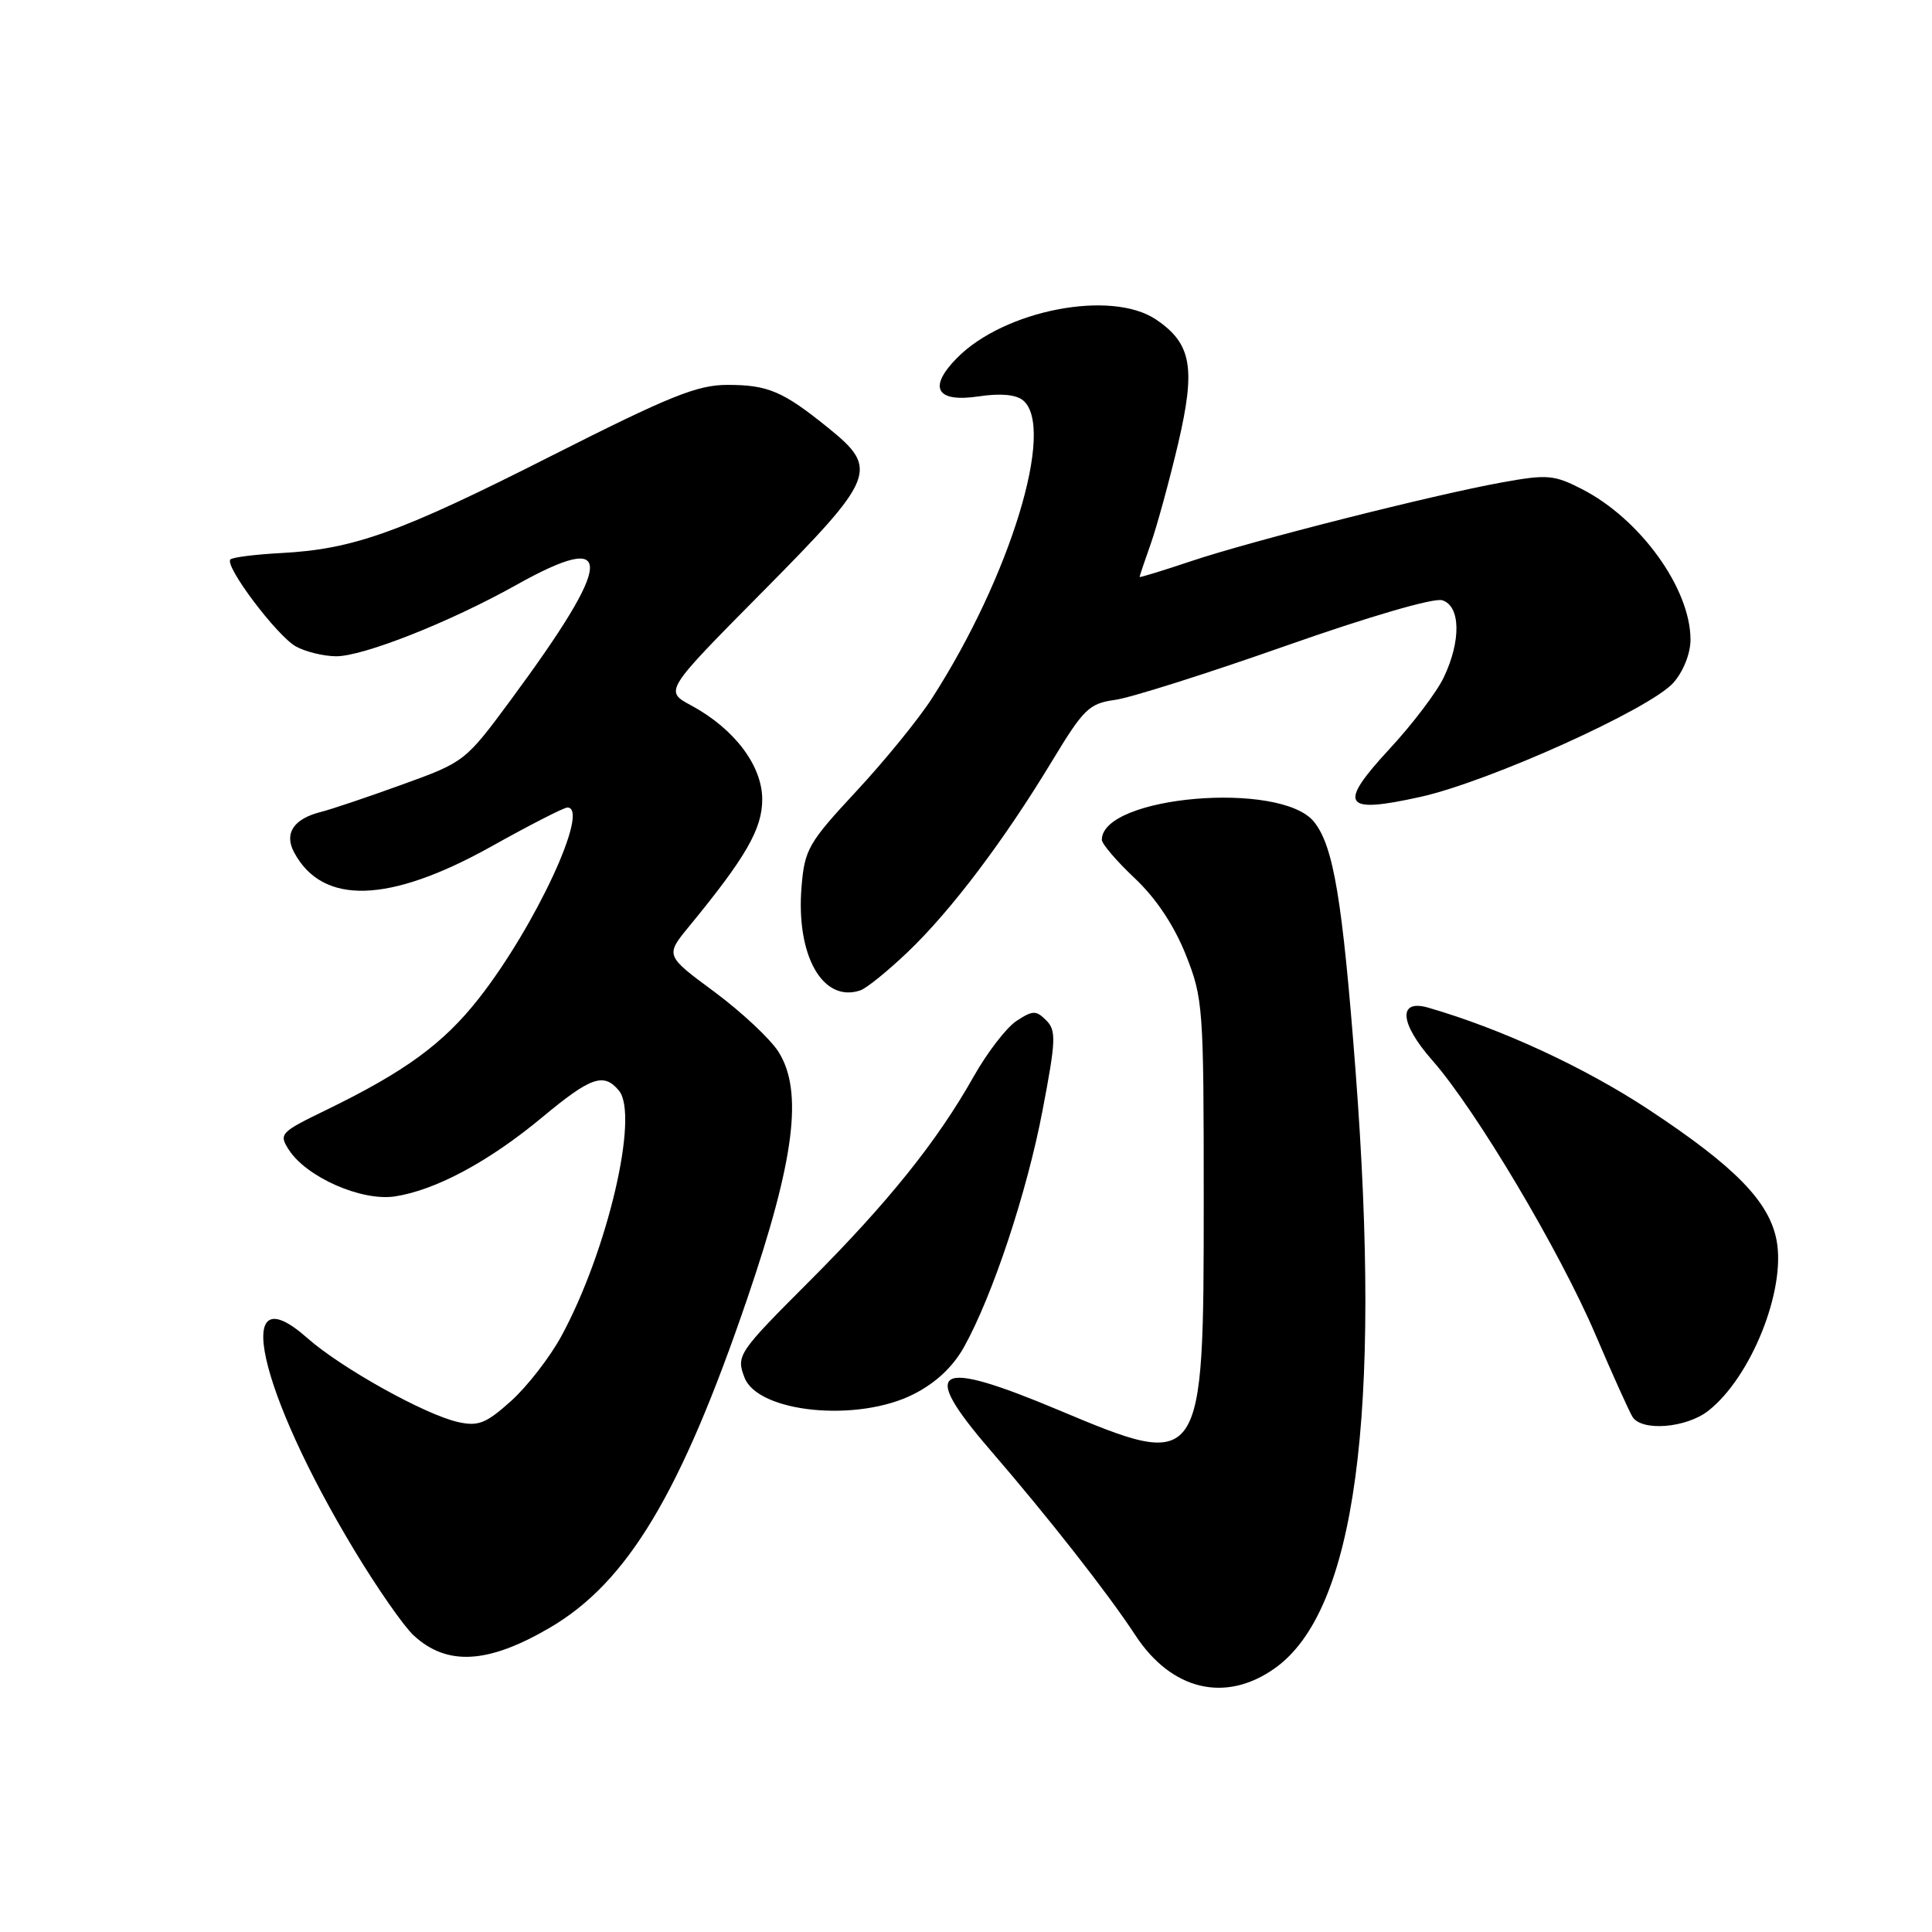 <?xml version="1.0" encoding="UTF-8" standalone="no"?>
<!DOCTYPE svg PUBLIC "-//W3C//DTD SVG 1.1//EN" "http://www.w3.org/Graphics/SVG/1.1/DTD/svg11.dtd" >
<svg xmlns="http://www.w3.org/2000/svg" xmlns:xlink="http://www.w3.org/1999/xlink" version="1.1" viewBox="0 0 256 256">
 <g >
 <path fill="currentColor"
d=" M 168.94 221.04 C 179.61 213.45 183.10 187.57 179.62 141.91 C 177.88 119.17 176.70 112.09 174.10 108.88 C 169.69 103.43 146.00 105.46 146.00 111.28 C 146.00 111.82 147.96 114.11 150.37 116.38 C 153.19 119.04 155.57 122.62 157.12 126.50 C 159.42 132.29 159.50 133.42 159.50 159.04 C 159.50 194.71 159.39 194.87 140.34 186.87 C 123.82 179.93 121.73 181.14 131.23 192.16 C 139.02 201.19 146.81 211.14 150.43 216.66 C 155.23 224.00 162.40 225.70 168.94 221.04 Z  M 72.89 215.66 C 83.17 209.63 90.22 197.86 99.04 172.00 C 105.30 153.65 106.44 144.59 103.16 139.38 C 102.07 137.66 98.25 134.09 94.67 131.43 C 88.14 126.61 88.14 126.61 91.32 122.74 C 98.83 113.60 101.00 109.83 101.00 105.93 C 101.00 101.44 97.30 96.56 91.58 93.47 C 88.03 91.56 88.03 91.56 101.01 78.45 C 116.06 63.25 116.50 62.16 109.75 56.70 C 103.74 51.84 101.77 51.00 96.39 51.00 C 92.39 51.00 88.75 52.47 73.07 60.40 C 52.98 70.58 46.87 72.77 37.28 73.28 C 33.86 73.46 30.82 73.84 30.53 74.13 C 29.70 74.97 36.69 84.26 39.21 85.66 C 40.47 86.36 42.85 86.94 44.50 86.96 C 48.06 87.00 59.59 82.45 68.39 77.52 C 81.64 70.12 81.45 74.08 67.70 92.72 C 61.67 100.88 61.57 100.97 53.32 103.95 C 48.74 105.61 43.90 107.24 42.54 107.58 C 38.91 108.49 37.62 110.42 38.97 112.94 C 42.73 119.97 51.54 119.72 65.07 112.18 C 70.17 109.33 74.72 107.00 75.18 107.00 C 78.24 107.00 70.94 122.75 63.44 132.31 C 58.72 138.31 53.67 142.00 43.18 147.10 C 37.14 150.03 36.93 150.26 38.26 152.33 C 40.59 155.98 47.91 159.20 52.33 158.53 C 57.72 157.71 64.82 153.90 71.88 148.02 C 78.29 142.69 80.00 142.09 82.01 144.51 C 84.72 147.78 80.49 165.82 74.37 177.07 C 72.86 179.84 69.88 183.69 67.74 185.62 C 64.43 188.60 63.39 189.02 60.74 188.44 C 56.36 187.48 45.21 181.27 40.71 177.29 C 30.64 168.37 34.19 184.30 47.02 205.53 C 50.00 210.46 53.50 215.49 54.80 216.69 C 59.23 220.79 64.67 220.48 72.89 215.66 Z  M 226.37 186.93 C 232.03 182.47 236.65 170.96 235.41 164.37 C 234.44 159.22 229.92 154.59 218.50 147.05 C 209.96 141.42 198.96 136.33 189.25 133.52 C 185.21 132.35 185.45 135.57 189.77 140.48 C 195.54 147.03 206.66 165.72 211.42 176.87 C 213.68 182.17 215.89 187.06 216.32 187.75 C 217.57 189.70 223.45 189.22 226.37 186.93 Z  M 121.03 184.75 C 123.97 183.27 126.25 181.14 127.73 178.50 C 131.52 171.70 136.08 157.99 138.15 147.10 C 139.92 137.84 139.97 136.54 138.63 135.20 C 137.28 133.86 136.86 133.86 134.69 135.28 C 133.35 136.16 130.79 139.49 128.99 142.69 C 124.17 151.24 117.67 159.34 107.26 169.76 C 97.78 179.24 97.53 179.62 98.65 182.53 C 100.44 187.19 113.61 188.50 121.03 184.75 Z  M 120.32 126.11 C 126.04 120.64 133.04 111.37 139.38 100.88 C 143.59 93.92 144.31 93.22 147.74 92.74 C 149.81 92.46 159.99 89.23 170.36 85.58 C 181.39 81.70 190.01 79.18 191.11 79.54 C 193.53 80.30 193.62 84.89 191.32 89.73 C 190.40 91.68 187.18 95.93 184.17 99.18 C 177.19 106.72 177.93 107.88 188.22 105.59 C 197.35 103.56 218.70 93.92 221.75 90.45 C 223.06 88.96 224.00 86.58 224.00 84.76 C 224.00 77.98 217.33 68.74 209.58 64.79 C 205.91 62.91 205.00 62.84 199.03 63.92 C 189.82 65.59 165.86 71.66 157.79 74.37 C 154.06 75.62 151.00 76.56 151.00 76.45 C 151.00 76.34 151.67 74.34 152.50 72.00 C 153.32 69.66 154.94 63.73 156.10 58.82 C 158.47 48.71 157.90 45.51 153.15 42.32 C 147.22 38.35 133.07 41.09 126.81 47.43 C 122.92 51.37 124.06 53.37 129.70 52.52 C 132.58 52.09 134.63 52.28 135.56 53.05 C 139.90 56.65 133.87 76.40 123.51 92.50 C 121.75 95.25 117.23 100.80 113.47 104.84 C 107.12 111.67 106.62 112.54 106.21 117.48 C 105.45 126.62 109.02 132.92 114.00 131.23 C 114.83 130.95 117.67 128.64 120.32 126.11 Z "/>
</g>
</svg>